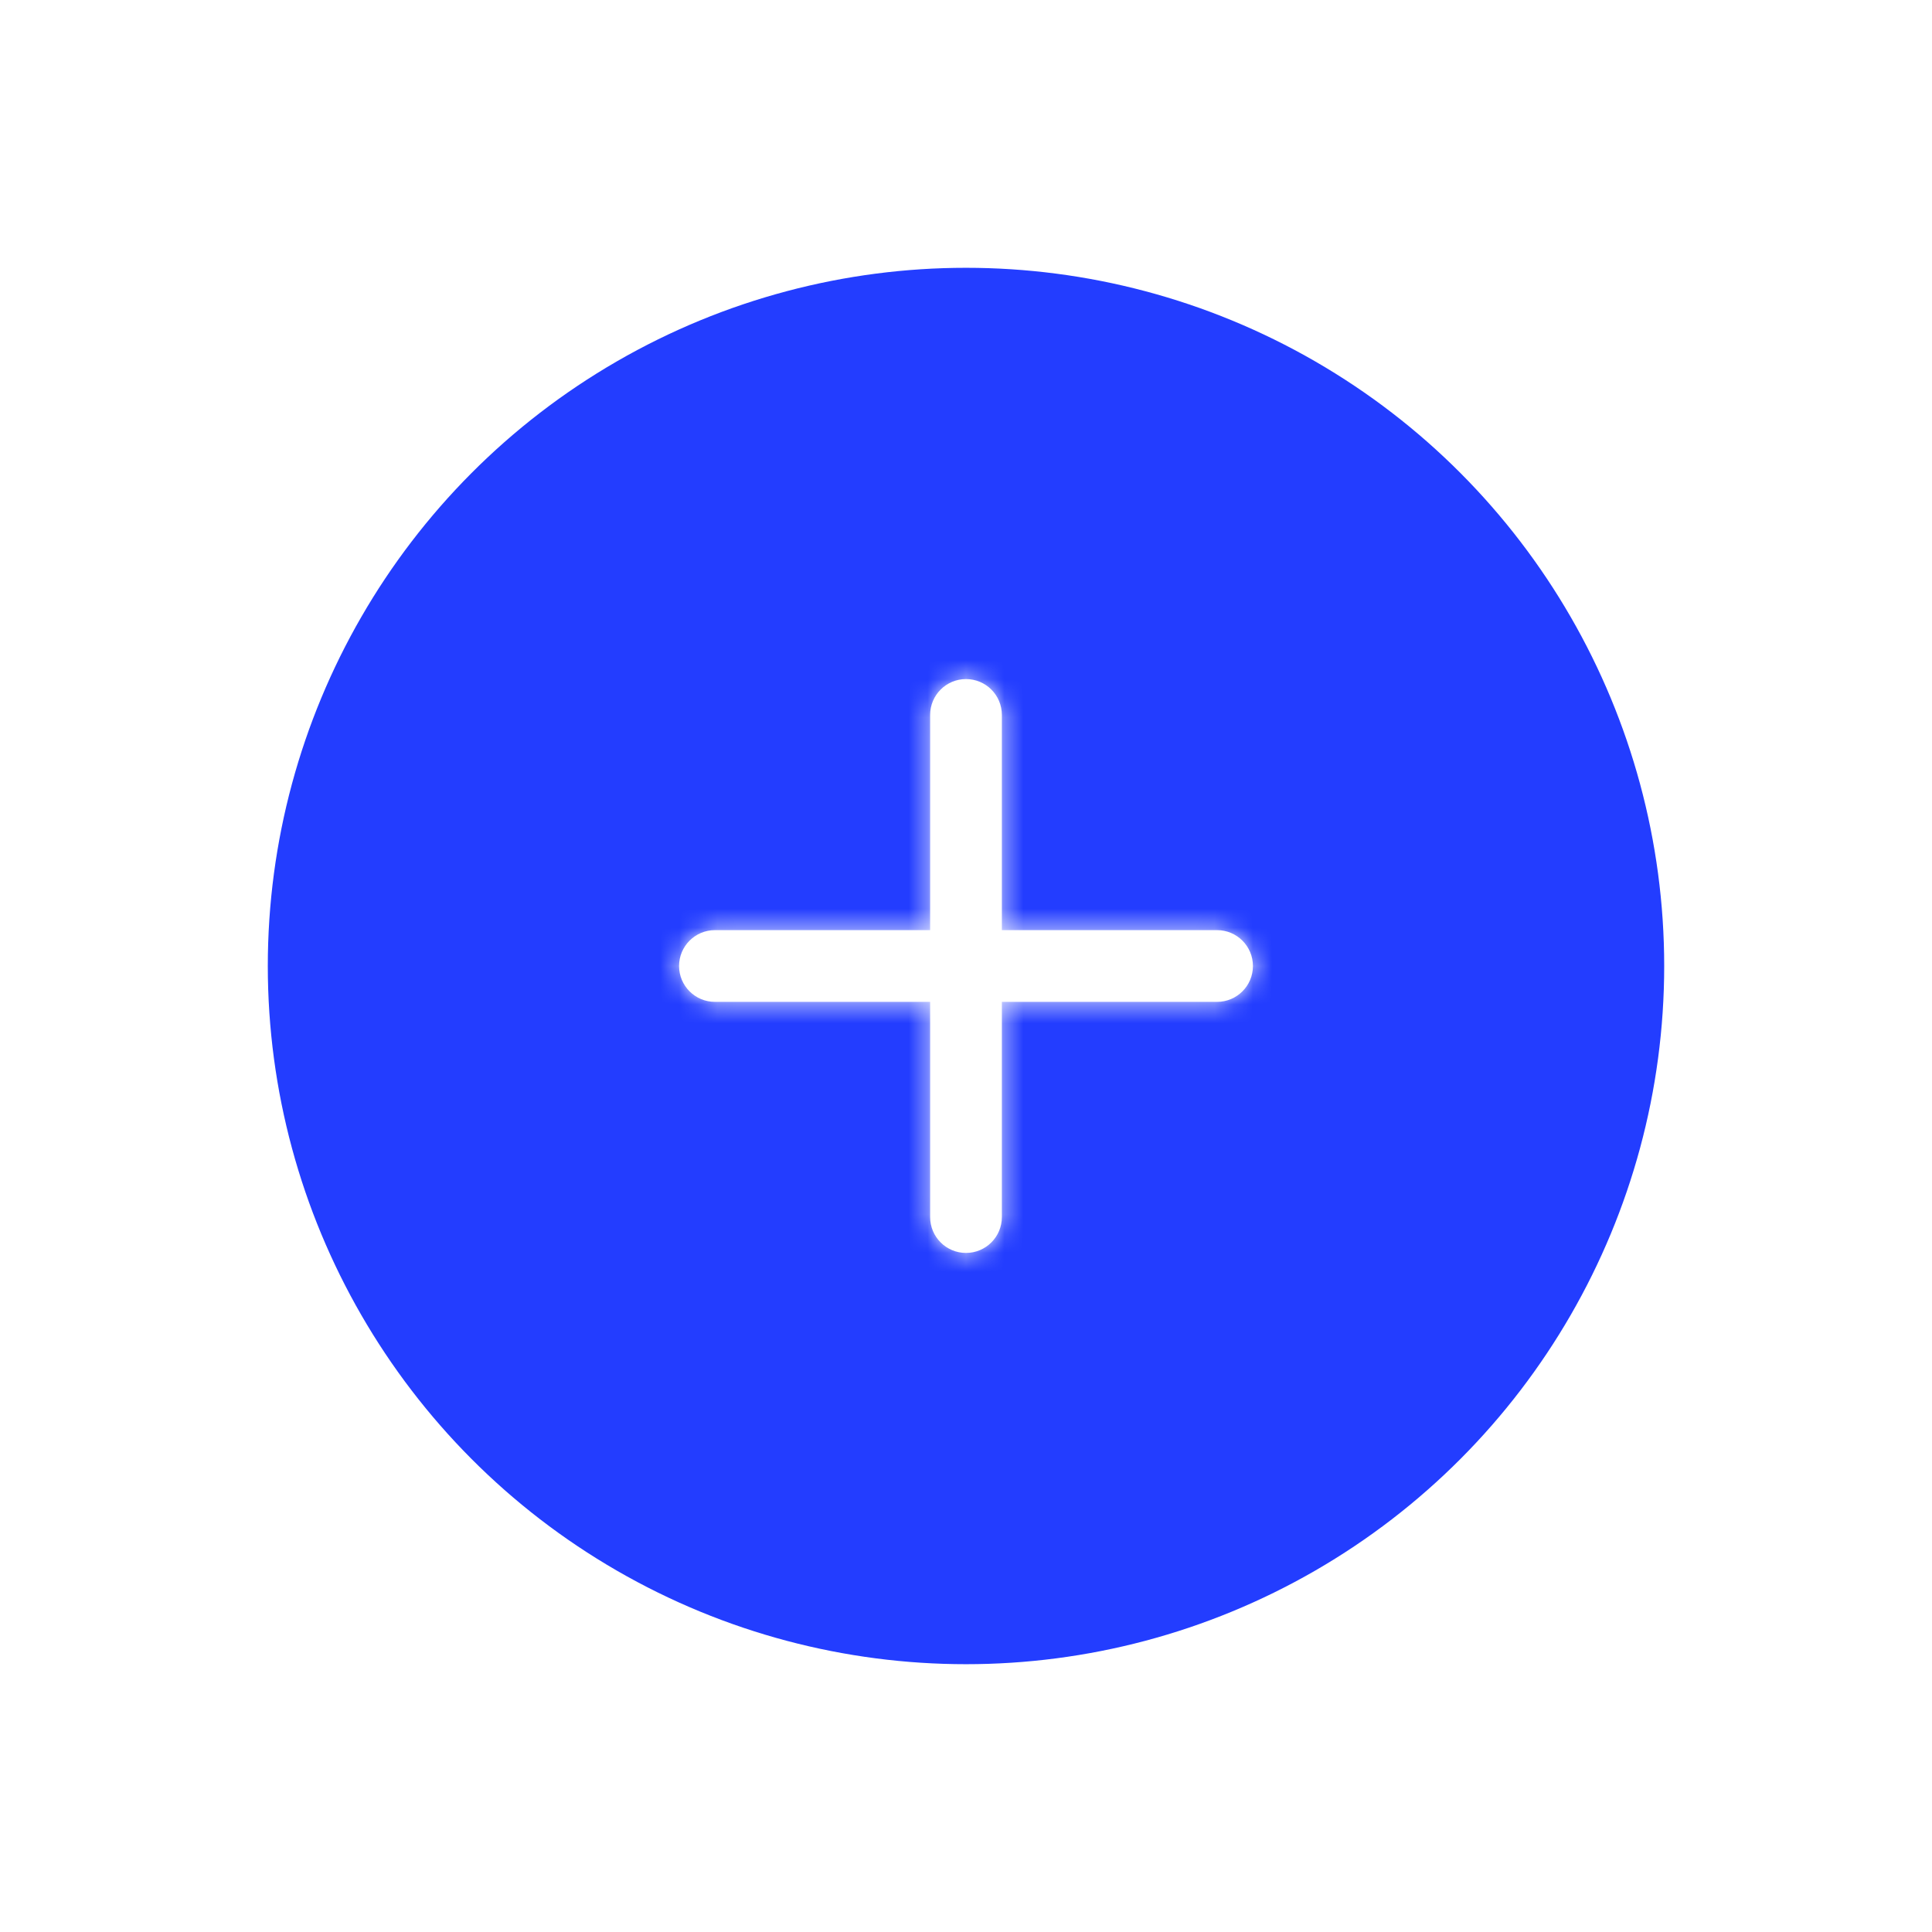 <svg width="101" height="101" viewBox="0 0 101 101" fill="none" xmlns="http://www.w3.org/2000/svg">
<g filter="url(#filter0_d_24_865)">
<circle cx="50.5" cy="50.5" r="36.5" fill="#233DFF"/>
</g>
<path fill-rule="evenodd" clip-rule="evenodd" d="M48.625 48.625V37.375C48.625 36.34 49.465 35.5 50.5 35.5C51.535 35.5 52.375 36.34 52.375 37.375V48.625H63.625C64.66 48.625 65.5 49.465 65.5 50.5C65.5 51.535 64.66 52.375 63.625 52.375H52.375V63.625C52.375 64.66 51.535 65.5 50.5 65.5C49.465 65.5 48.625 64.66 48.625 63.625V52.375H37.375C36.34 52.375 35.5 51.535 35.5 50.5C35.5 49.465 36.34 48.625 37.375 48.625H48.625Z" fill="white"/>
<mask id="mask0_24_865" style="mask-type:luminance" maskUnits="userSpaceOnUse" x="35" y="35" width="31" height="31">
<path fill-rule="evenodd" clip-rule="evenodd" d="M48.625 48.625V37.375C48.625 36.34 49.465 35.5 50.5 35.5C51.535 35.5 52.375 36.34 52.375 37.375V48.625H63.625C64.66 48.625 65.5 49.465 65.5 50.5C65.5 51.535 64.66 52.375 63.625 52.375H52.375V63.625C52.375 64.66 51.535 65.5 50.5 65.5C49.465 65.5 48.625 64.66 48.625 63.625V52.375H37.375C36.34 52.375 35.5 51.535 35.5 50.5C35.5 49.465 36.34 48.625 37.375 48.625H48.625Z" fill="white"/>
</mask>
<g mask="url(#mask0_24_865)">
<rect x="28" y="28" width="45" height="45" fill="white"/>
</g>
<defs>
<filter id="filter0_d_24_865" x="0" y="0" width="101" height="101" filterUnits="userSpaceOnUse" color-interpolation-filters="sRGB">
<feFlood flood-opacity="0" result="BackgroundImageFix"/>
<feColorMatrix in="SourceAlpha" type="matrix" values="0 0 0 0 0 0 0 0 0 0 0 0 0 0 0 0 0 0 127 0" result="hardAlpha"/>
<feMorphology radius="10" operator="dilate" in="SourceAlpha" result="effect1_dropShadow_24_865"/>
<feOffset/>
<feGaussianBlur stdDeviation="2"/>
<feComposite in2="hardAlpha" operator="out"/>
<feColorMatrix type="matrix" values="0 0 0 0 0.137 0 0 0 0 0.239 0 0 0 0 1 0 0 0 0.5 0"/>
<feBlend mode="normal" in2="BackgroundImageFix" result="effect1_dropShadow_24_865"/>
<feBlend mode="normal" in="SourceGraphic" in2="effect1_dropShadow_24_865" result="shape"/>
</filter>
</defs>
</svg>
